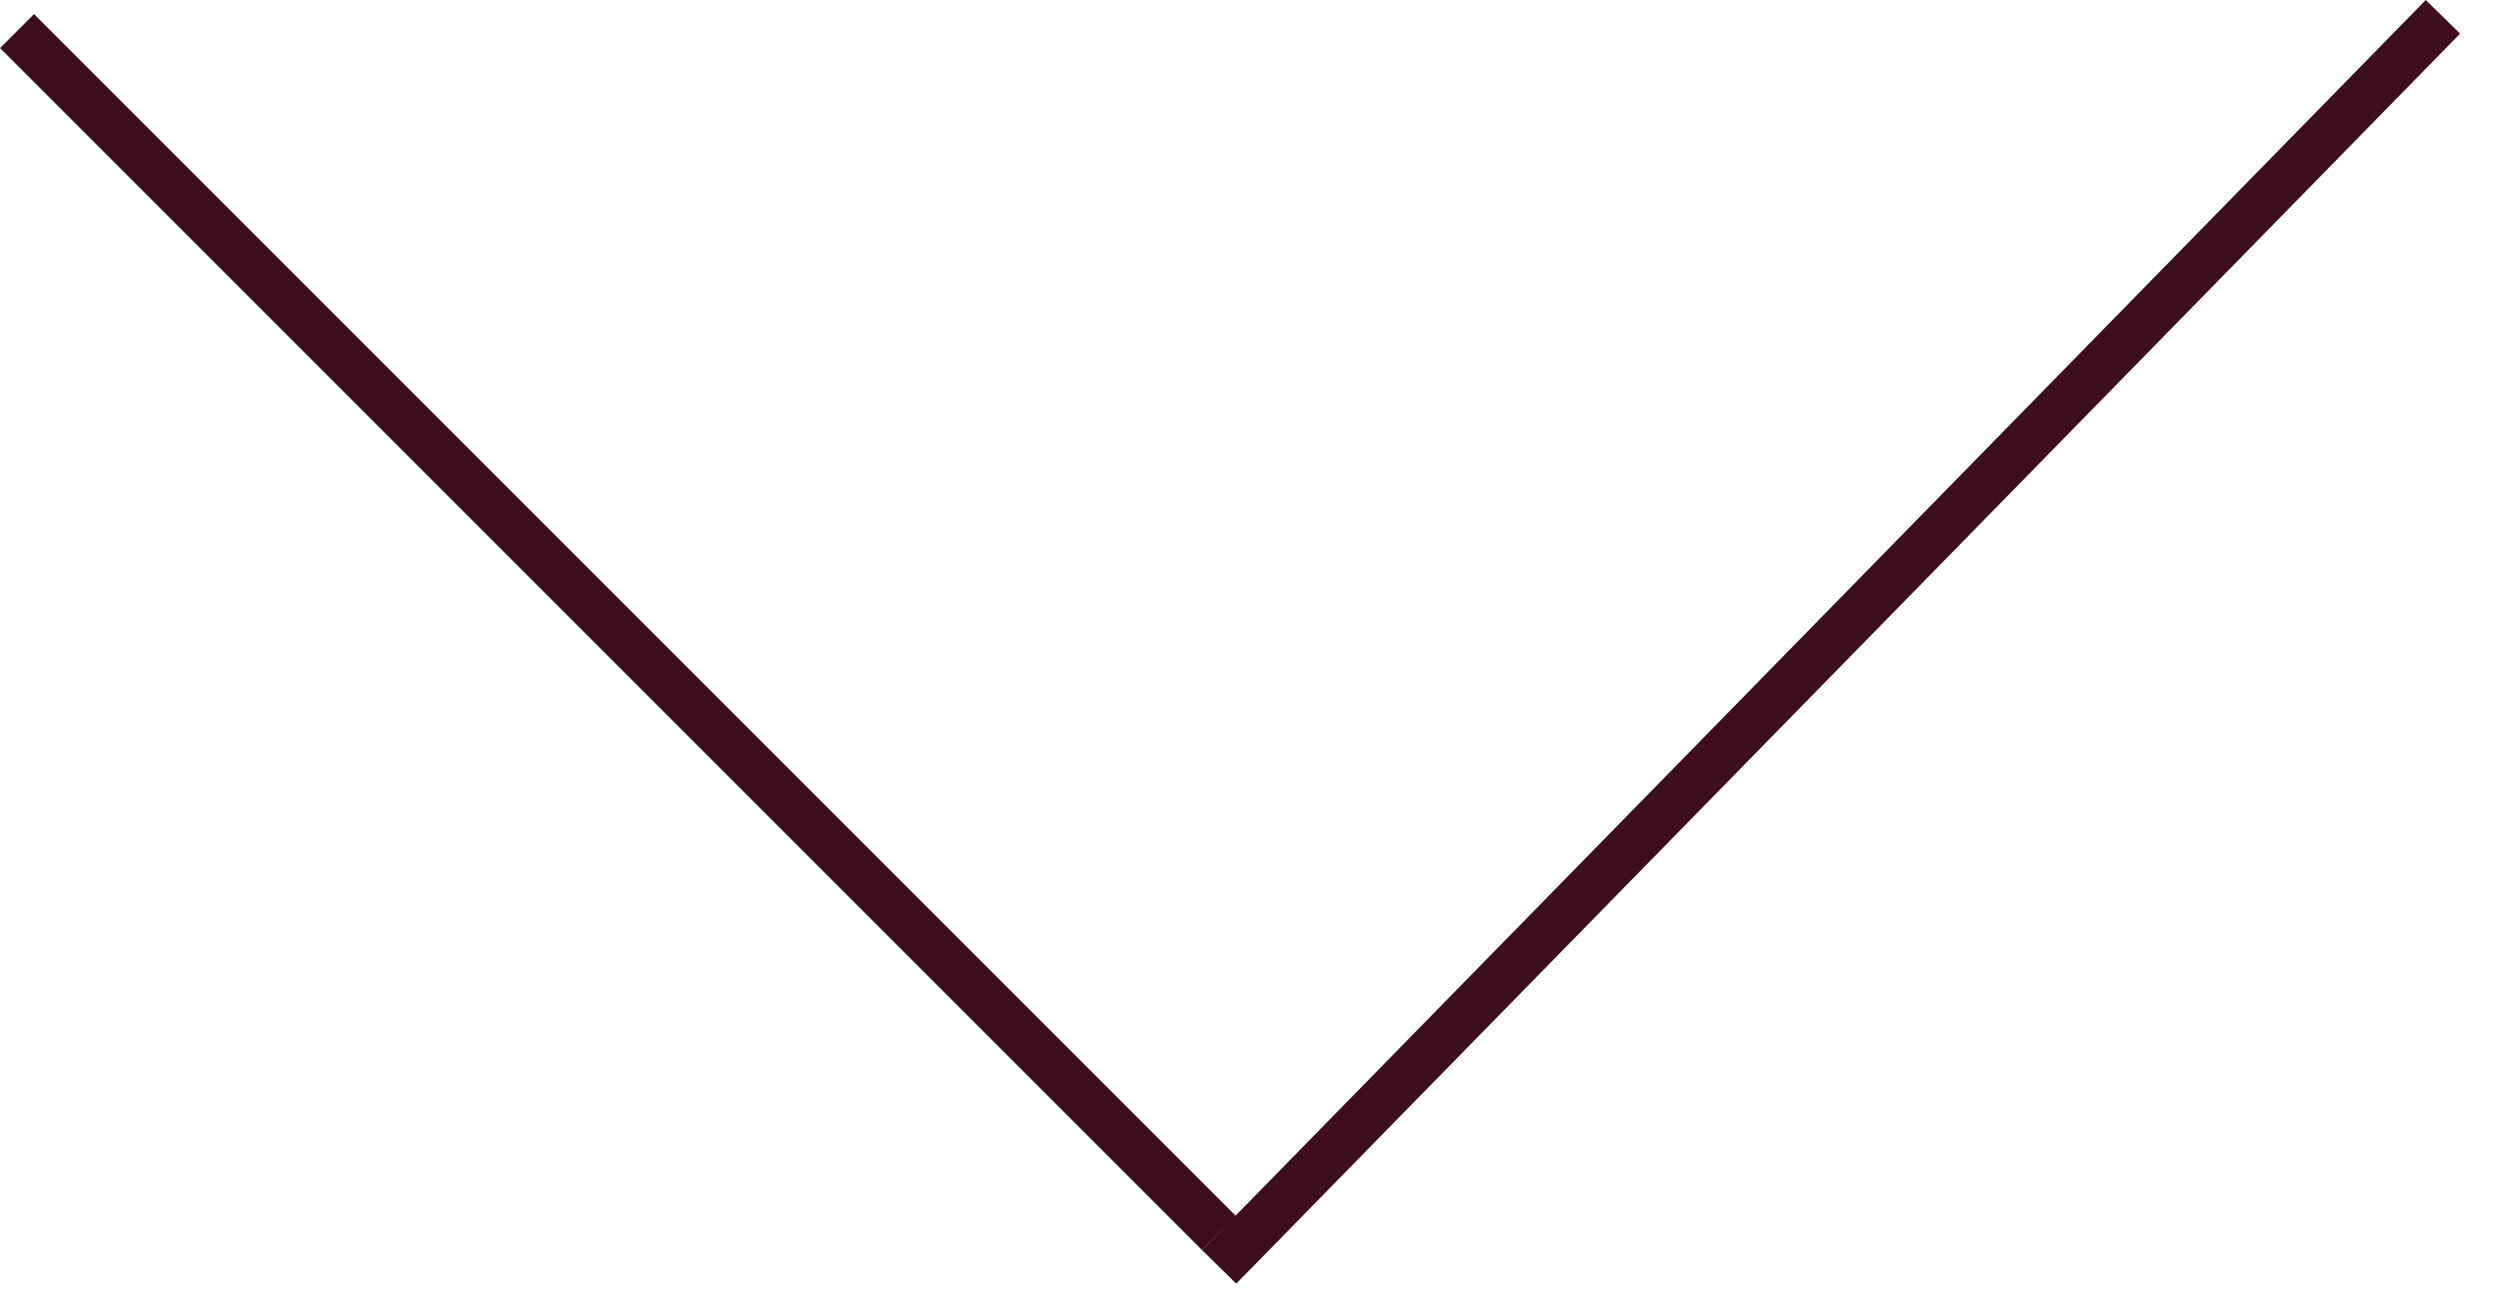 <svg width="52" height="27" viewBox="0 0 52 27" fill="none" xmlns="http://www.w3.org/2000/svg">
<line x1="0.354" y1="0.646" x2="25.354" y2="25.646" stroke="#3D0E1E"/>
<line x1="50.813" y1="0.35" x2="25.357" y2="26.35" stroke="#3D0E1E"/>
</svg>
